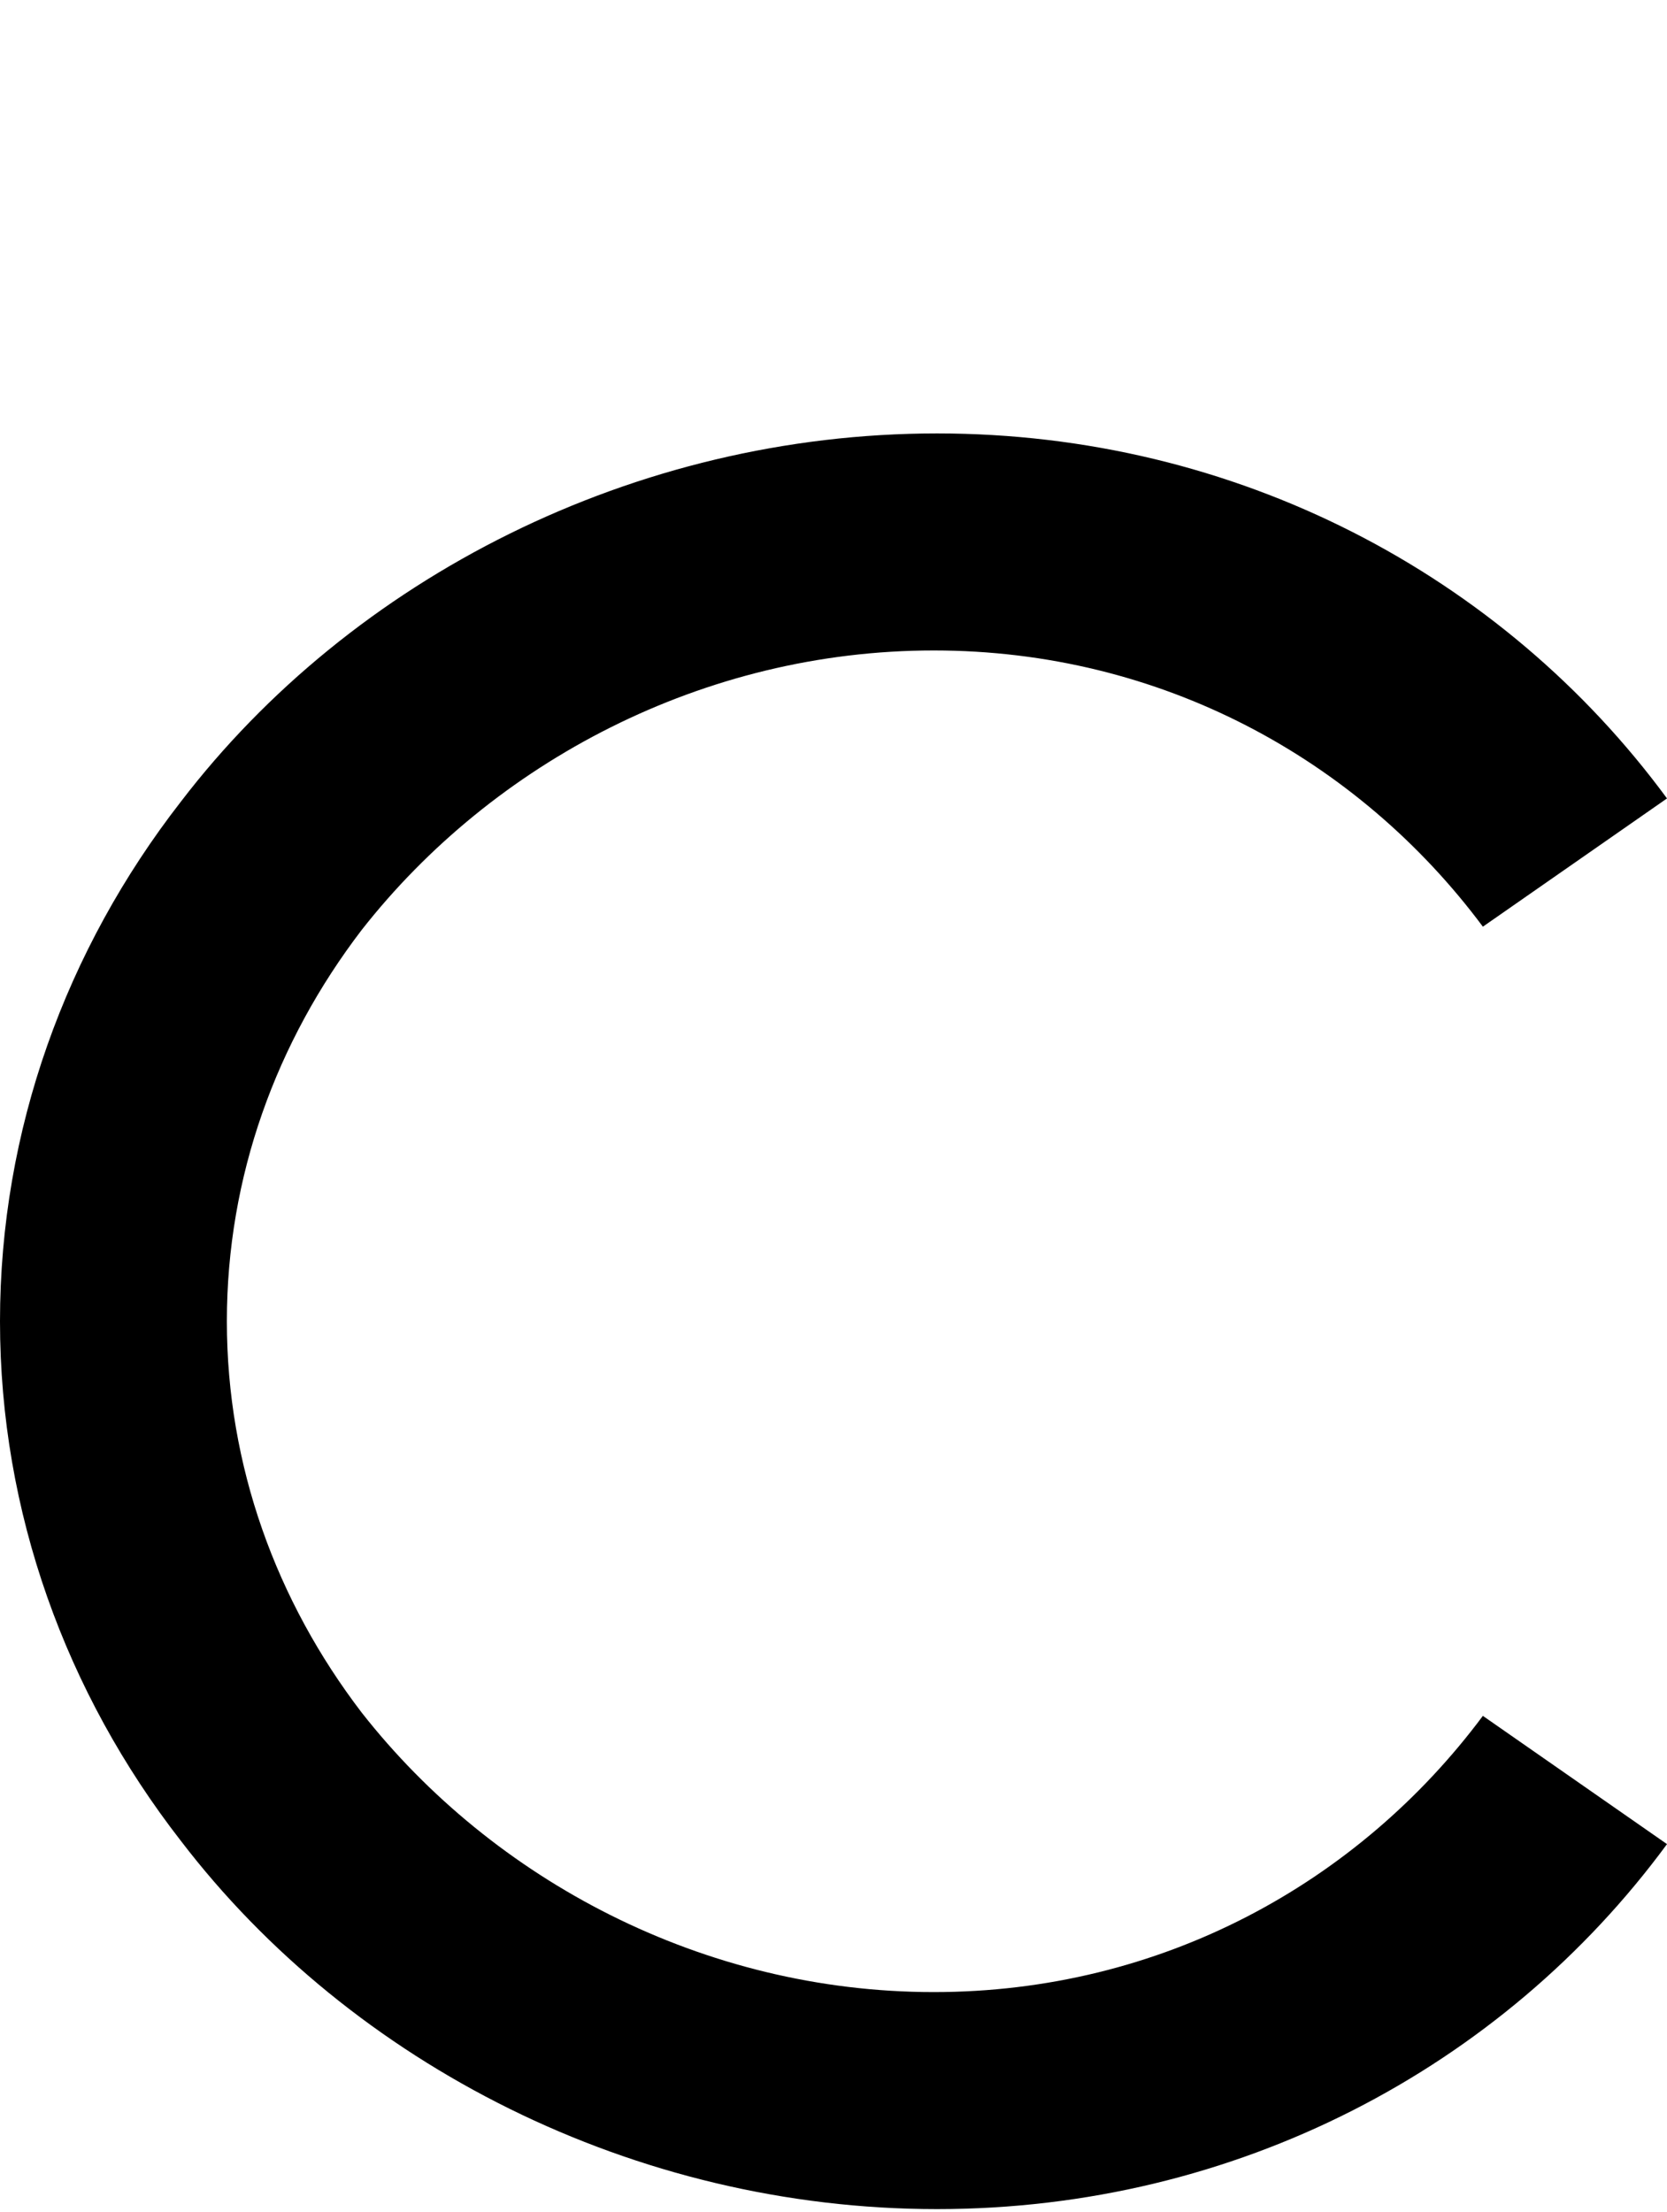 <svg xmlns="http://www.w3.org/2000/svg" width="3em" height="3.98em" viewBox="0 0 507 671"><path fill="currentColor" d="m507 242l-56 39c-38-51-98-84-167-84c-70 0-134 34-174 85c-26 34-41 75-41 119s15 85 41 119c40 51 104 85 174 85c69 0 129-33 167-84l56 39c-50 68-131 111-222 111c-92 0-178-44-230-112C20 514 0 459 0 401s20-113 55-158c52-68 138-112 230-112c91 0 172 43 222 111"/></svg>